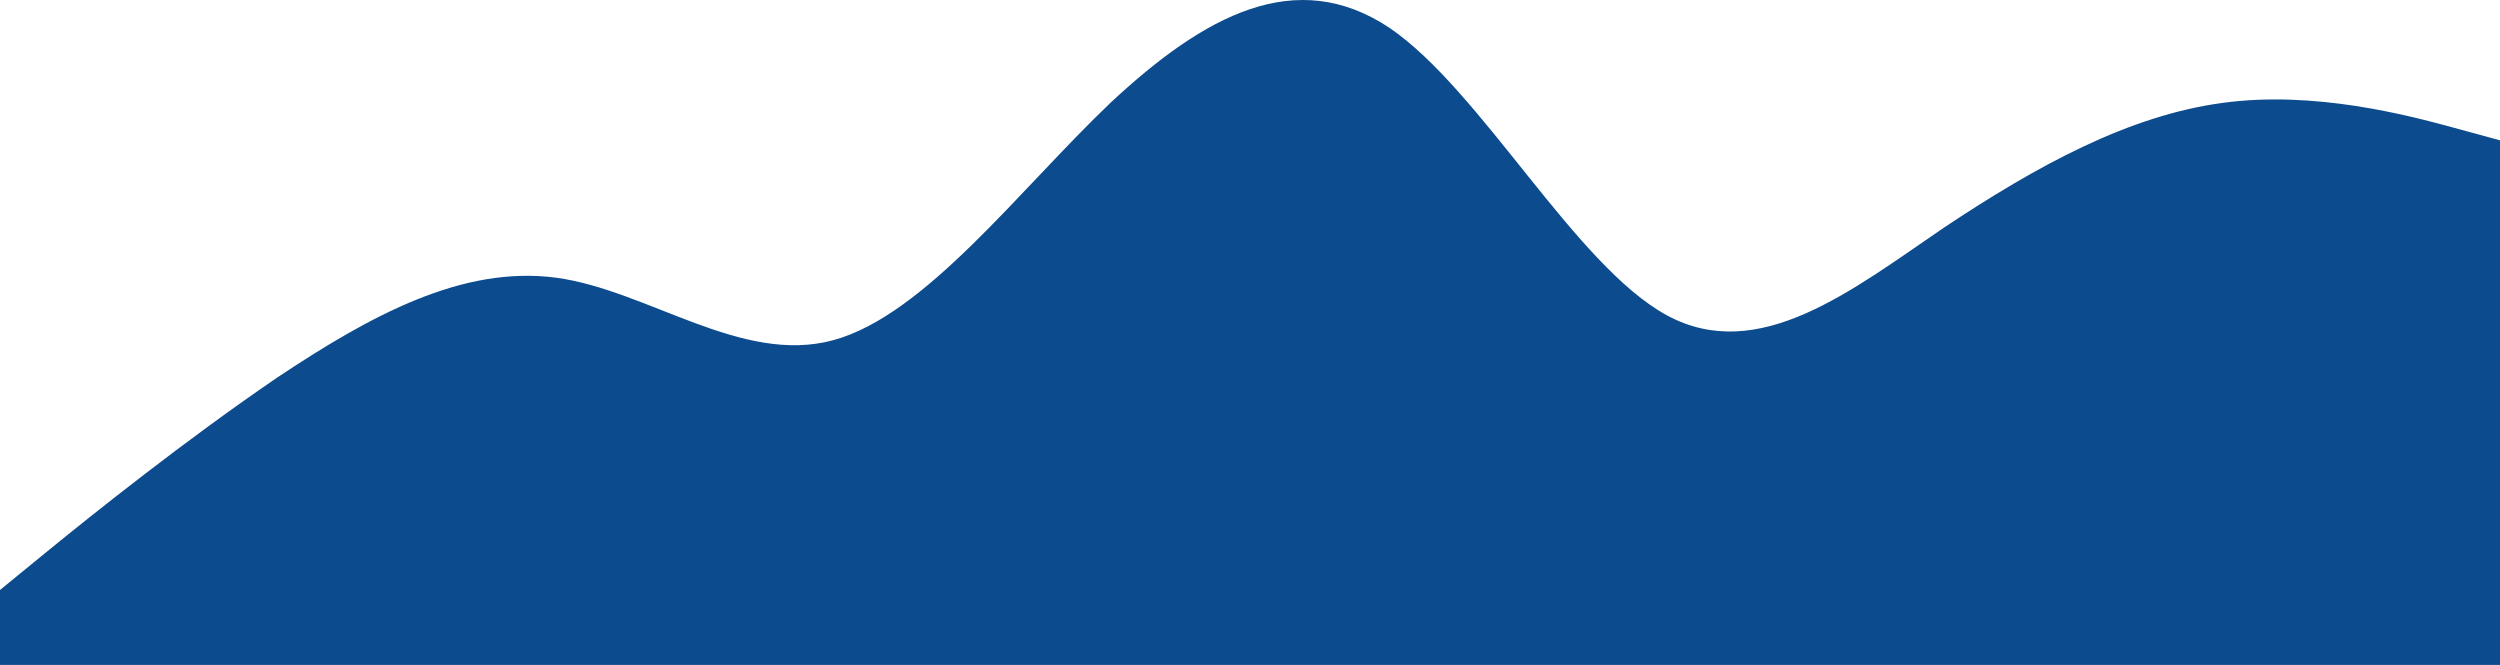 <svg width="100%" height="383" viewBox="0 0 1440 383" fill="none" xmlns="http://www.w3.org/2000/svg">
<path fill-rule="evenodd" clip-rule="evenodd" d="M0 339.832L26.4 318.248C52.8 296.664 106.8 253.496 159.6 217.523C213.6 181.55 266.4 152.771 320.4 159.966C373.2 167.161 427.2 210.329 480 195.939C532.8 181.55 586.8 109.604 639.6 59.241C693.6 8.879 746.4 -19.9 800.4 16.073C853.2 52.046 907.2 152.771 960 181.55C1012.8 210.329 1066.8 167.161 1119.6 131.187C1173.6 95.214 1226.4 66.436 1280.4 59.241C1333.2 52.046 1387.2 66.436 1413.6 73.63L1440 80.825V383H1413.6C1387.2 383 1333.2 383 1280.4 383C1226.4 383 1173.6 383 1119.6 383C1066.8 383 1012.8 383 960 383C907.2 383 853.2 383 800.4 383C746.4 383 693.6 383 639.6 383C586.8 383 532.8 383 480 383C427.2 383 373.2 383 320.4 383C266.4 383 213.6 383 159.6 383C106.8 383 52.8 383 26.4 383H0V339.832Z" fill="#0C4B8E"/>
</svg>
